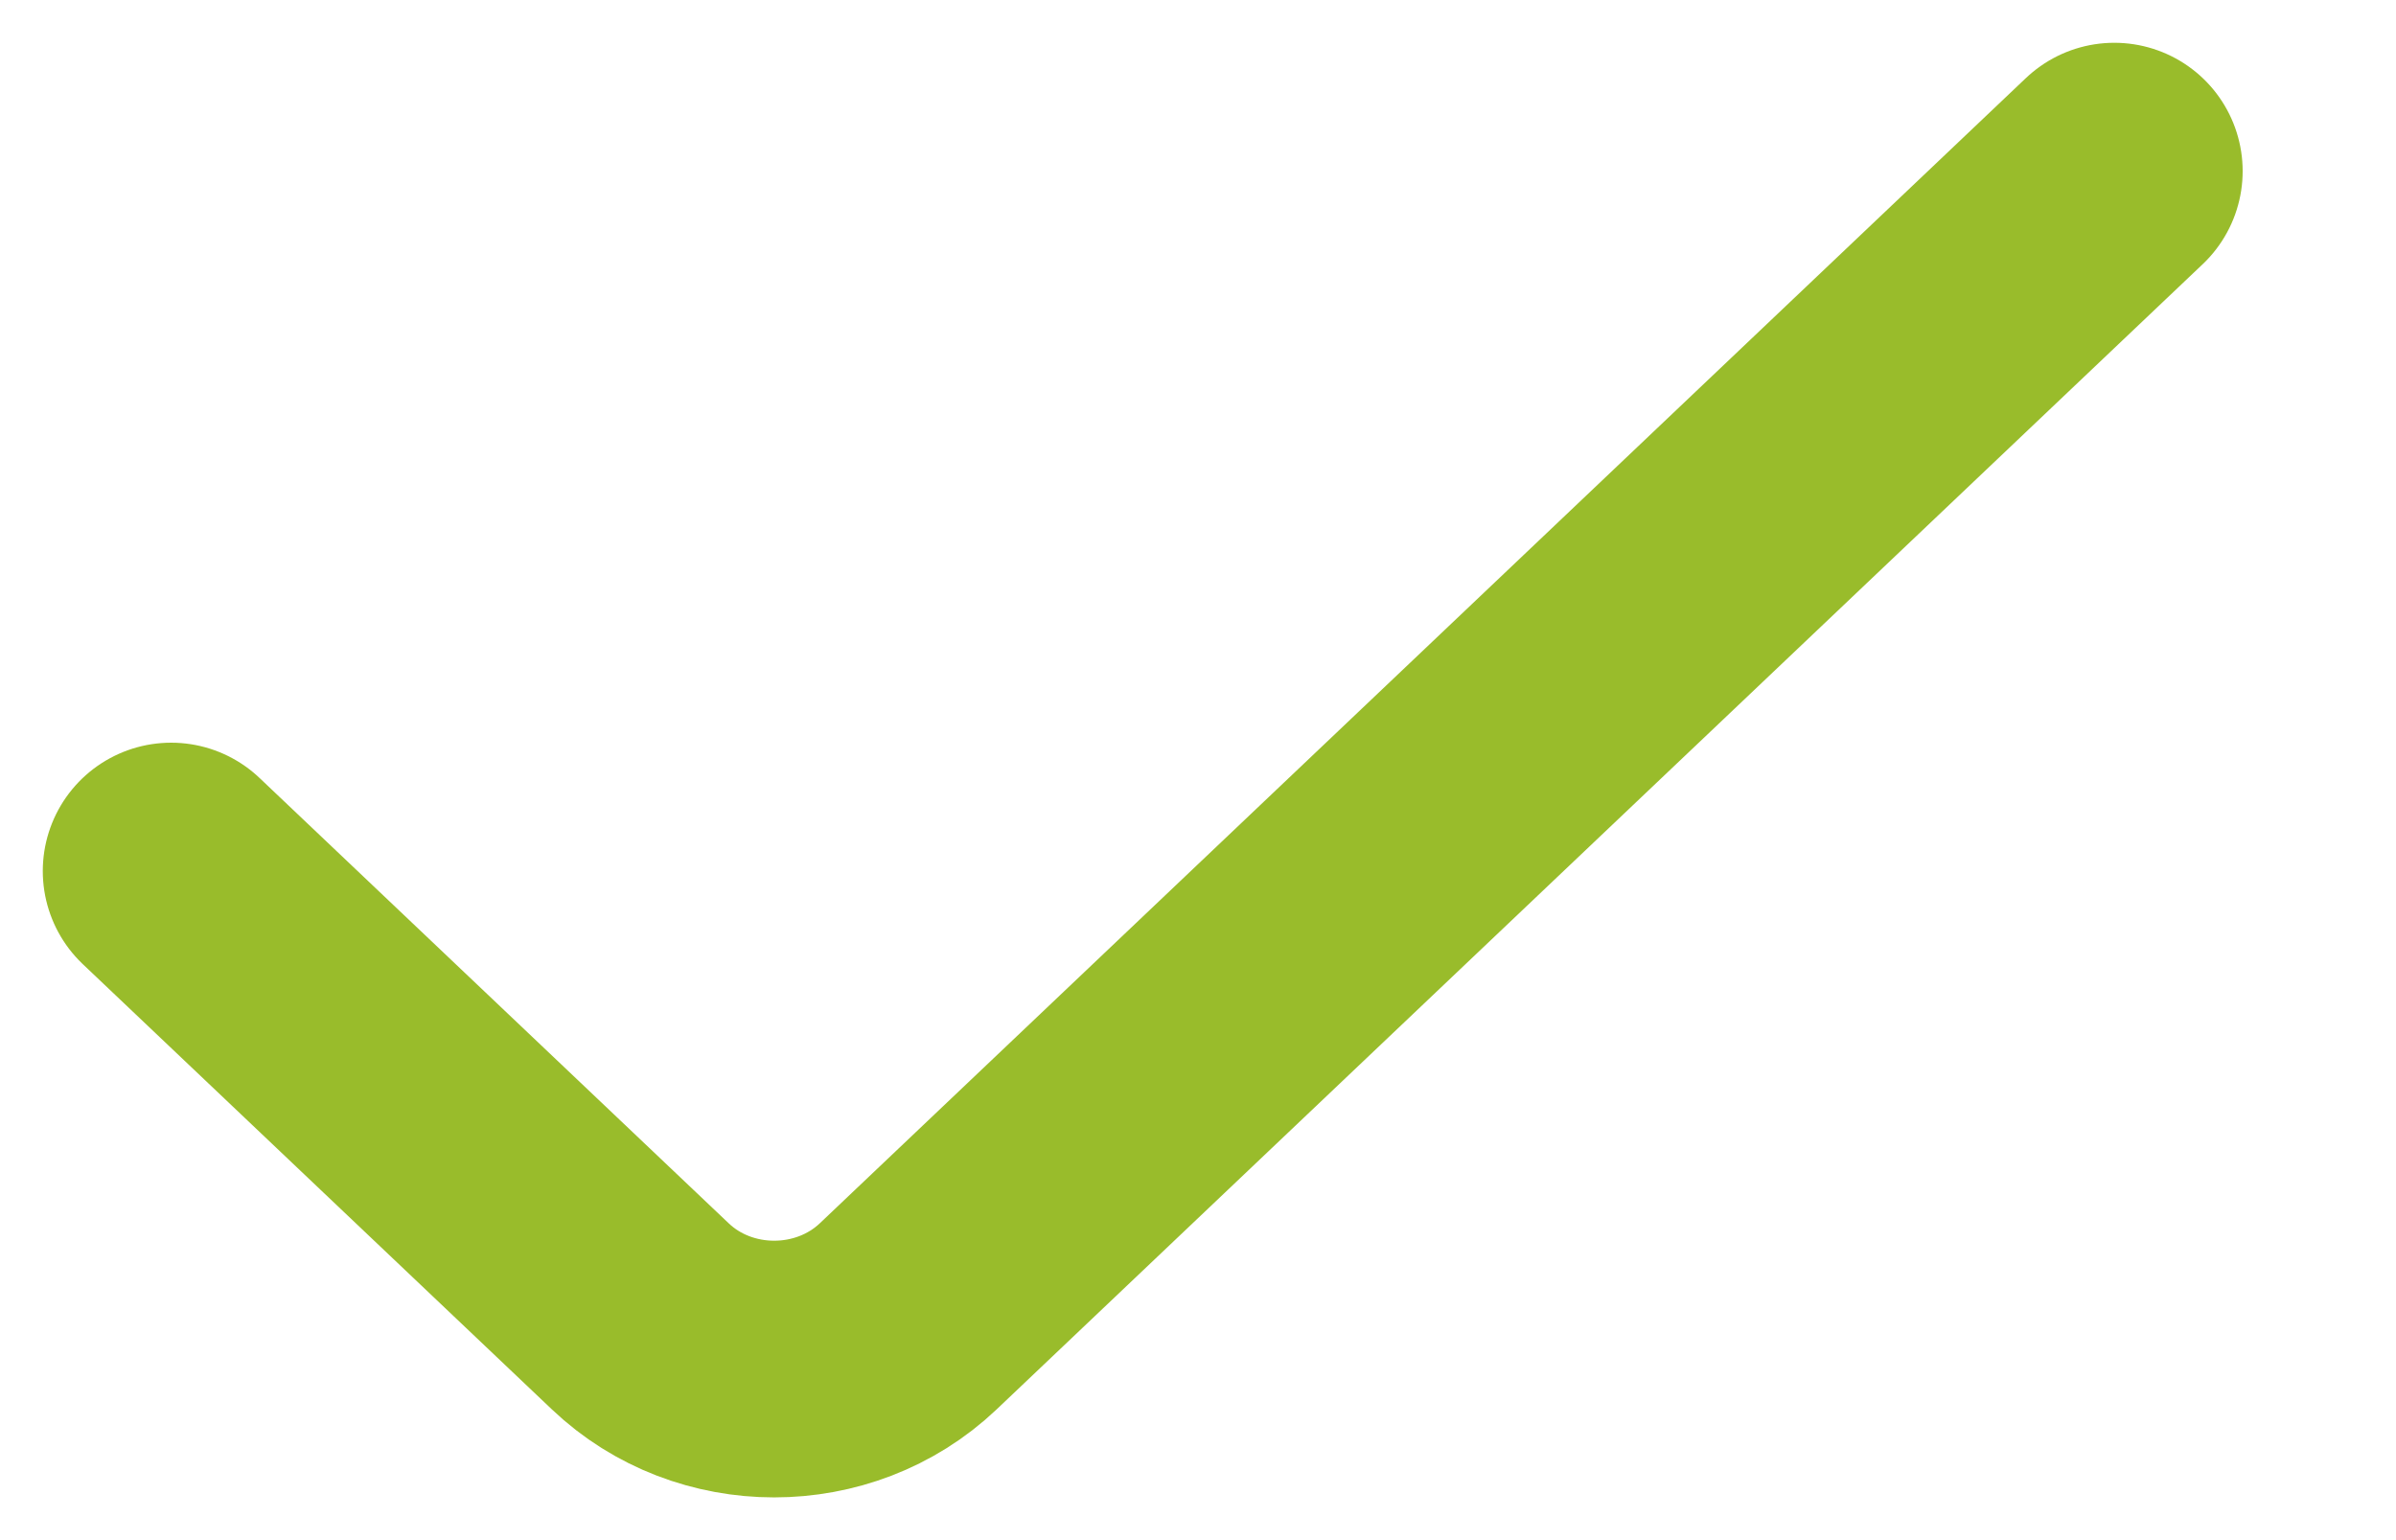 <svg width="14" height="9" viewBox="0 0 14 9" fill="none" xmlns="http://www.w3.org/2000/svg">
<path d="M12.354 1L5.307 7.692C4.874 8.103 4.173 8.103 3.741 7.692L1 5.09" stroke="#99BC2B" stroke-width="1.5" stroke-linecap="round"/>
</svg>
